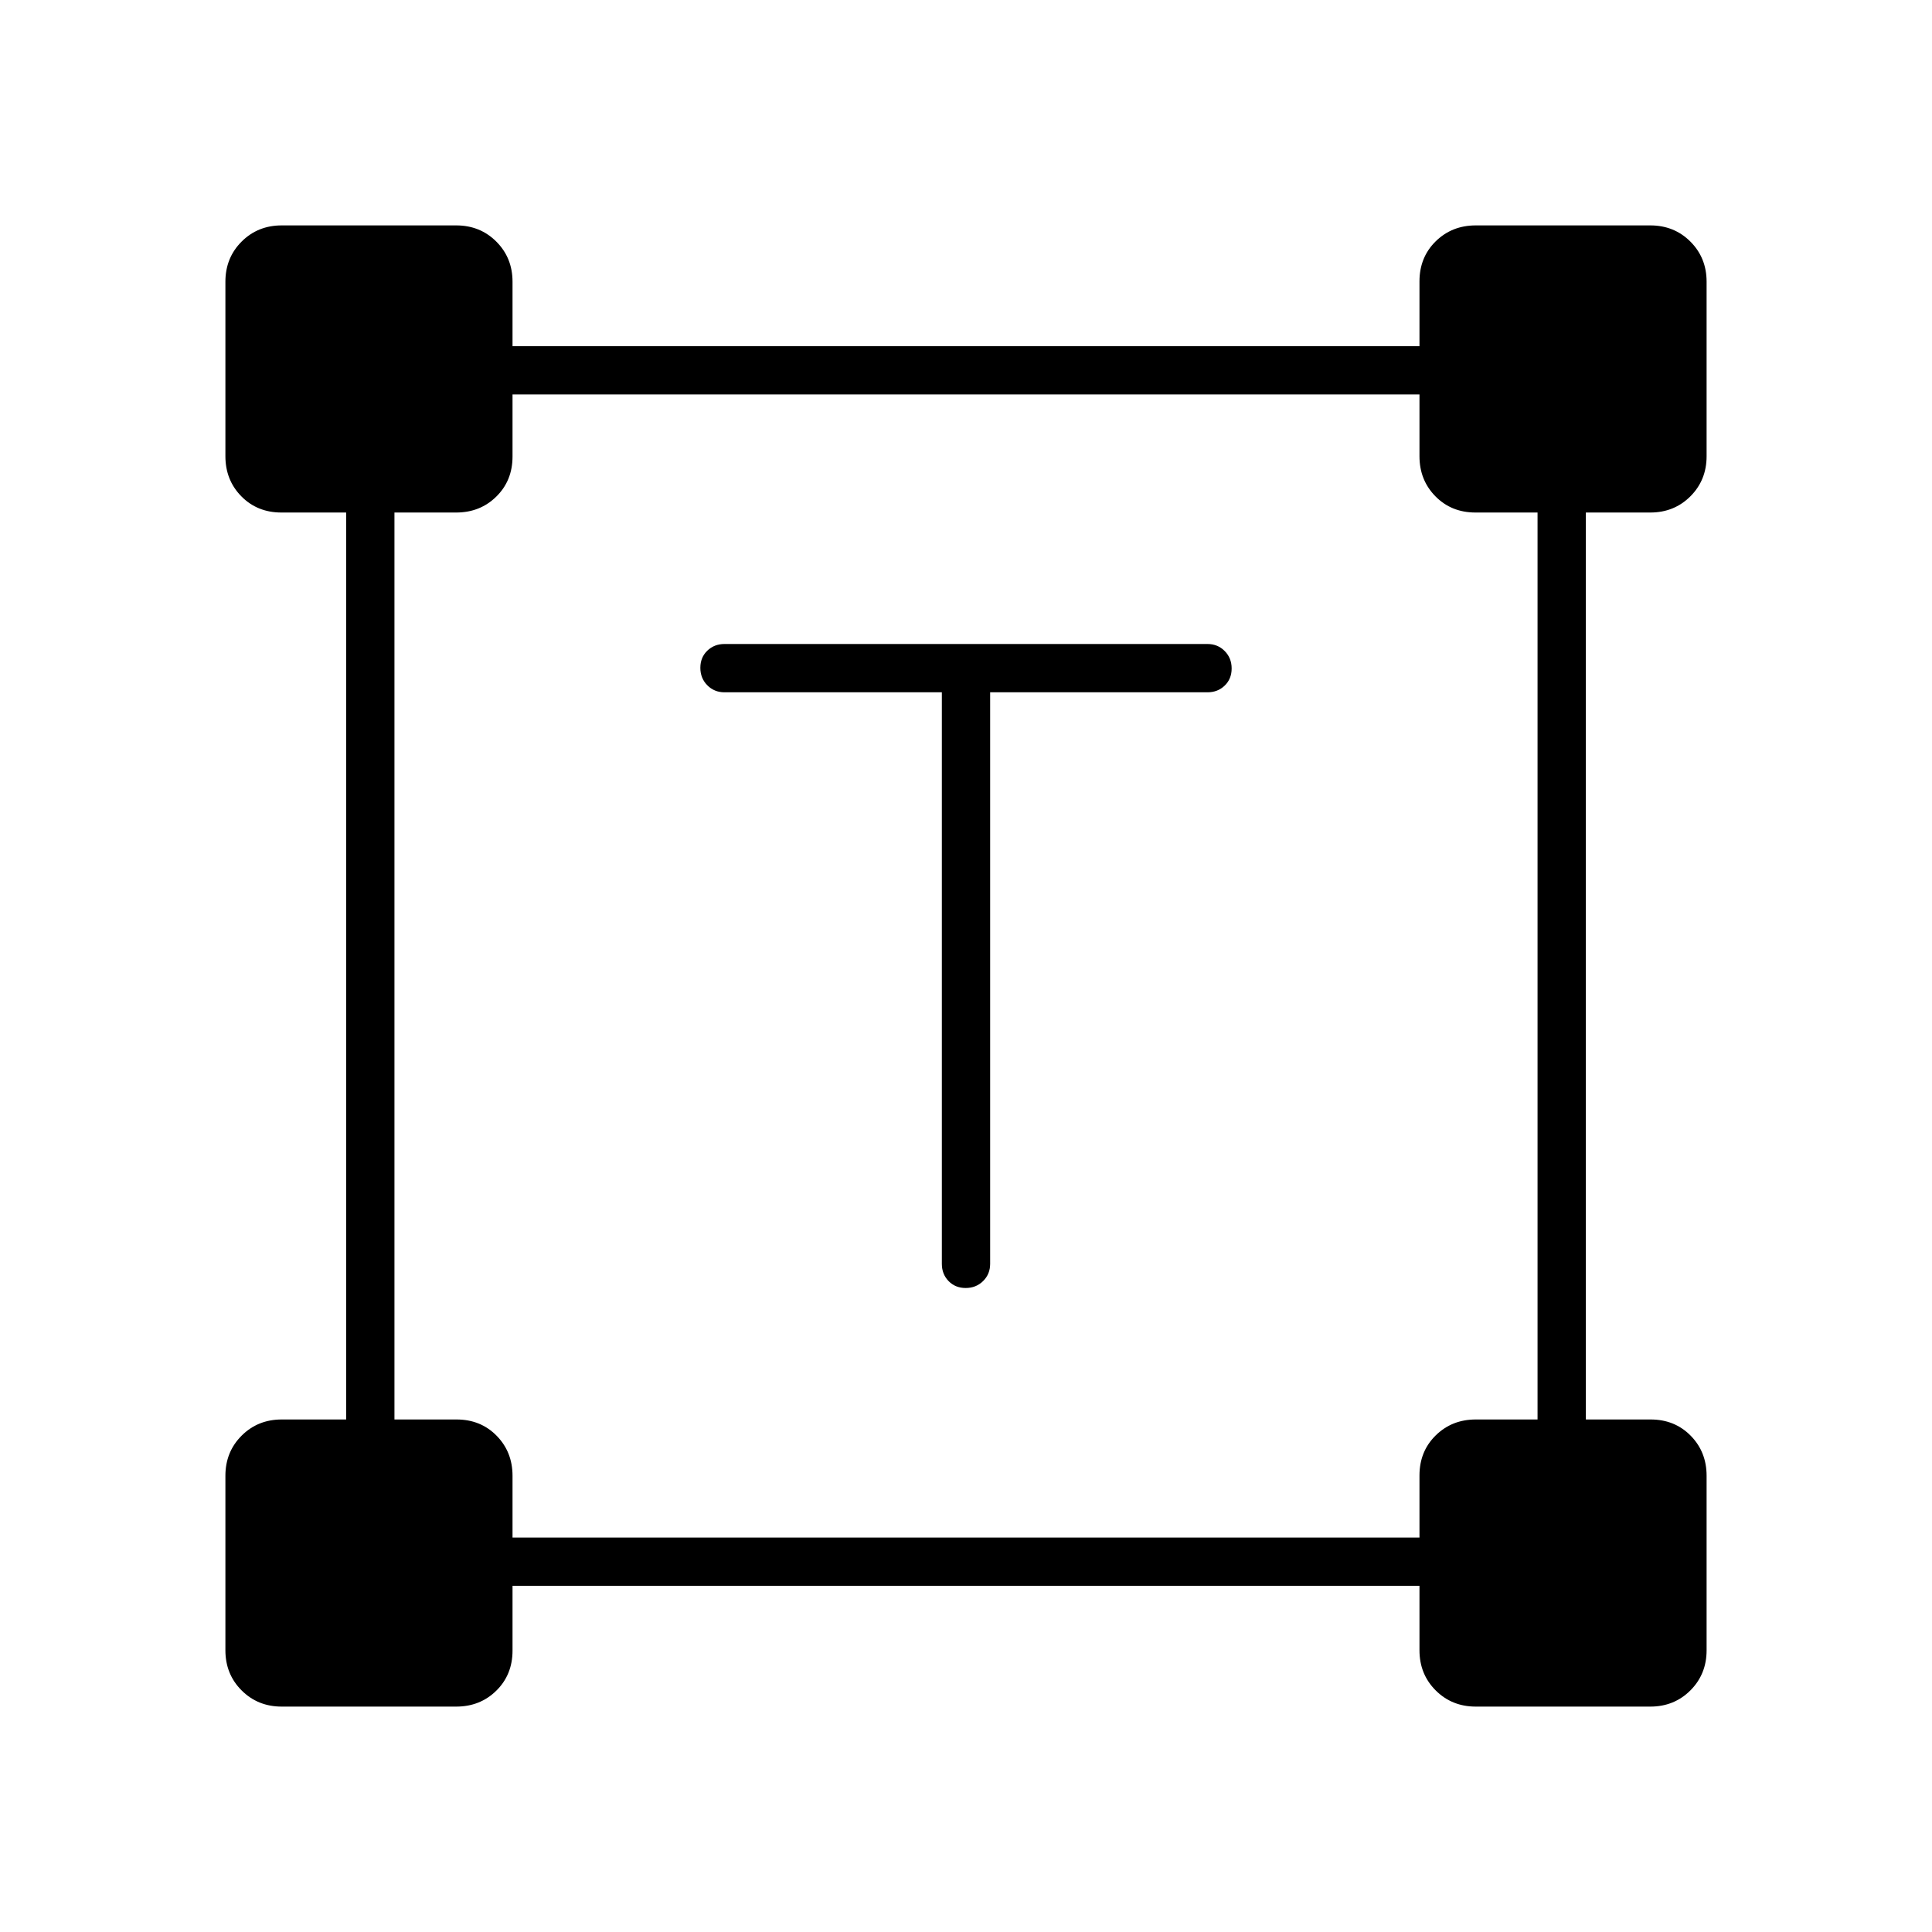 <svg xmlns="http://www.w3.org/2000/svg" height="40" viewBox="0 -960 960 960" width="40"><path d="M468-616H360q-5.1 0-8.55-3.5-3.45-3.49-3.45-8.66t3.45-8.51Q354.9-640 360-640h240q5.1 0 8.55 3.5 3.45 3.49 3.45 8.66t-3.45 8.51Q605.1-616 600-616H492v284q0 5.1-3.5 8.55-3.49 3.45-8.66 3.45t-8.51-3.45Q468-326.9 468-332v-284ZM112-140v-86.67q0-11.9 8.05-19.95 8.05-8.05 19.95-8.05h32v-450.66h-32.18q-11.97 0-19.9-8.05-7.92-8.05-7.92-19.95V-820q0-11.9 8.05-19.95Q128.1-848 140-848h86.67q11.9 0 19.95 8.05 8.05 8.05 8.05 19.95v32h450.66v-32.18q0-11.97 8.05-19.9 8.05-7.92 19.95-7.92H820q11.9 0 19.95 8.05Q848-831.9 848-820v86.67q0 11.9-8.05 19.95-8.05 8.05-19.95 8.05h-32v450.66h32.18q11.97 0 19.9 8.05 7.92 8.05 7.92 19.95V-140q0 11.9-8.05 19.95Q831.9-112 820-112h-86.67q-11.9 0-19.95-8.05-8.05-8.05-8.05-19.95v-32H254.67v32.18q0 11.97-8.05 19.9-8.05 7.92-19.95 7.92H140q-11.9 0-19.95-8.05Q112-128.1 112-140Zm142.67-56h450.66v-30.84q0-11.98 8.05-19.9 8.05-7.93 19.95-7.93H764v-450.66h-30.84q-11.98 0-19.9-8.05-7.93-8.05-7.93-19.95V-764H254.67v30.84q0 11.98-8.05 19.9-8.05 7.93-19.95 7.93H196v450.66h30.84q11.98 0 19.9 8.05 7.93 8.05 7.93 19.95V-196Z"/></svg>